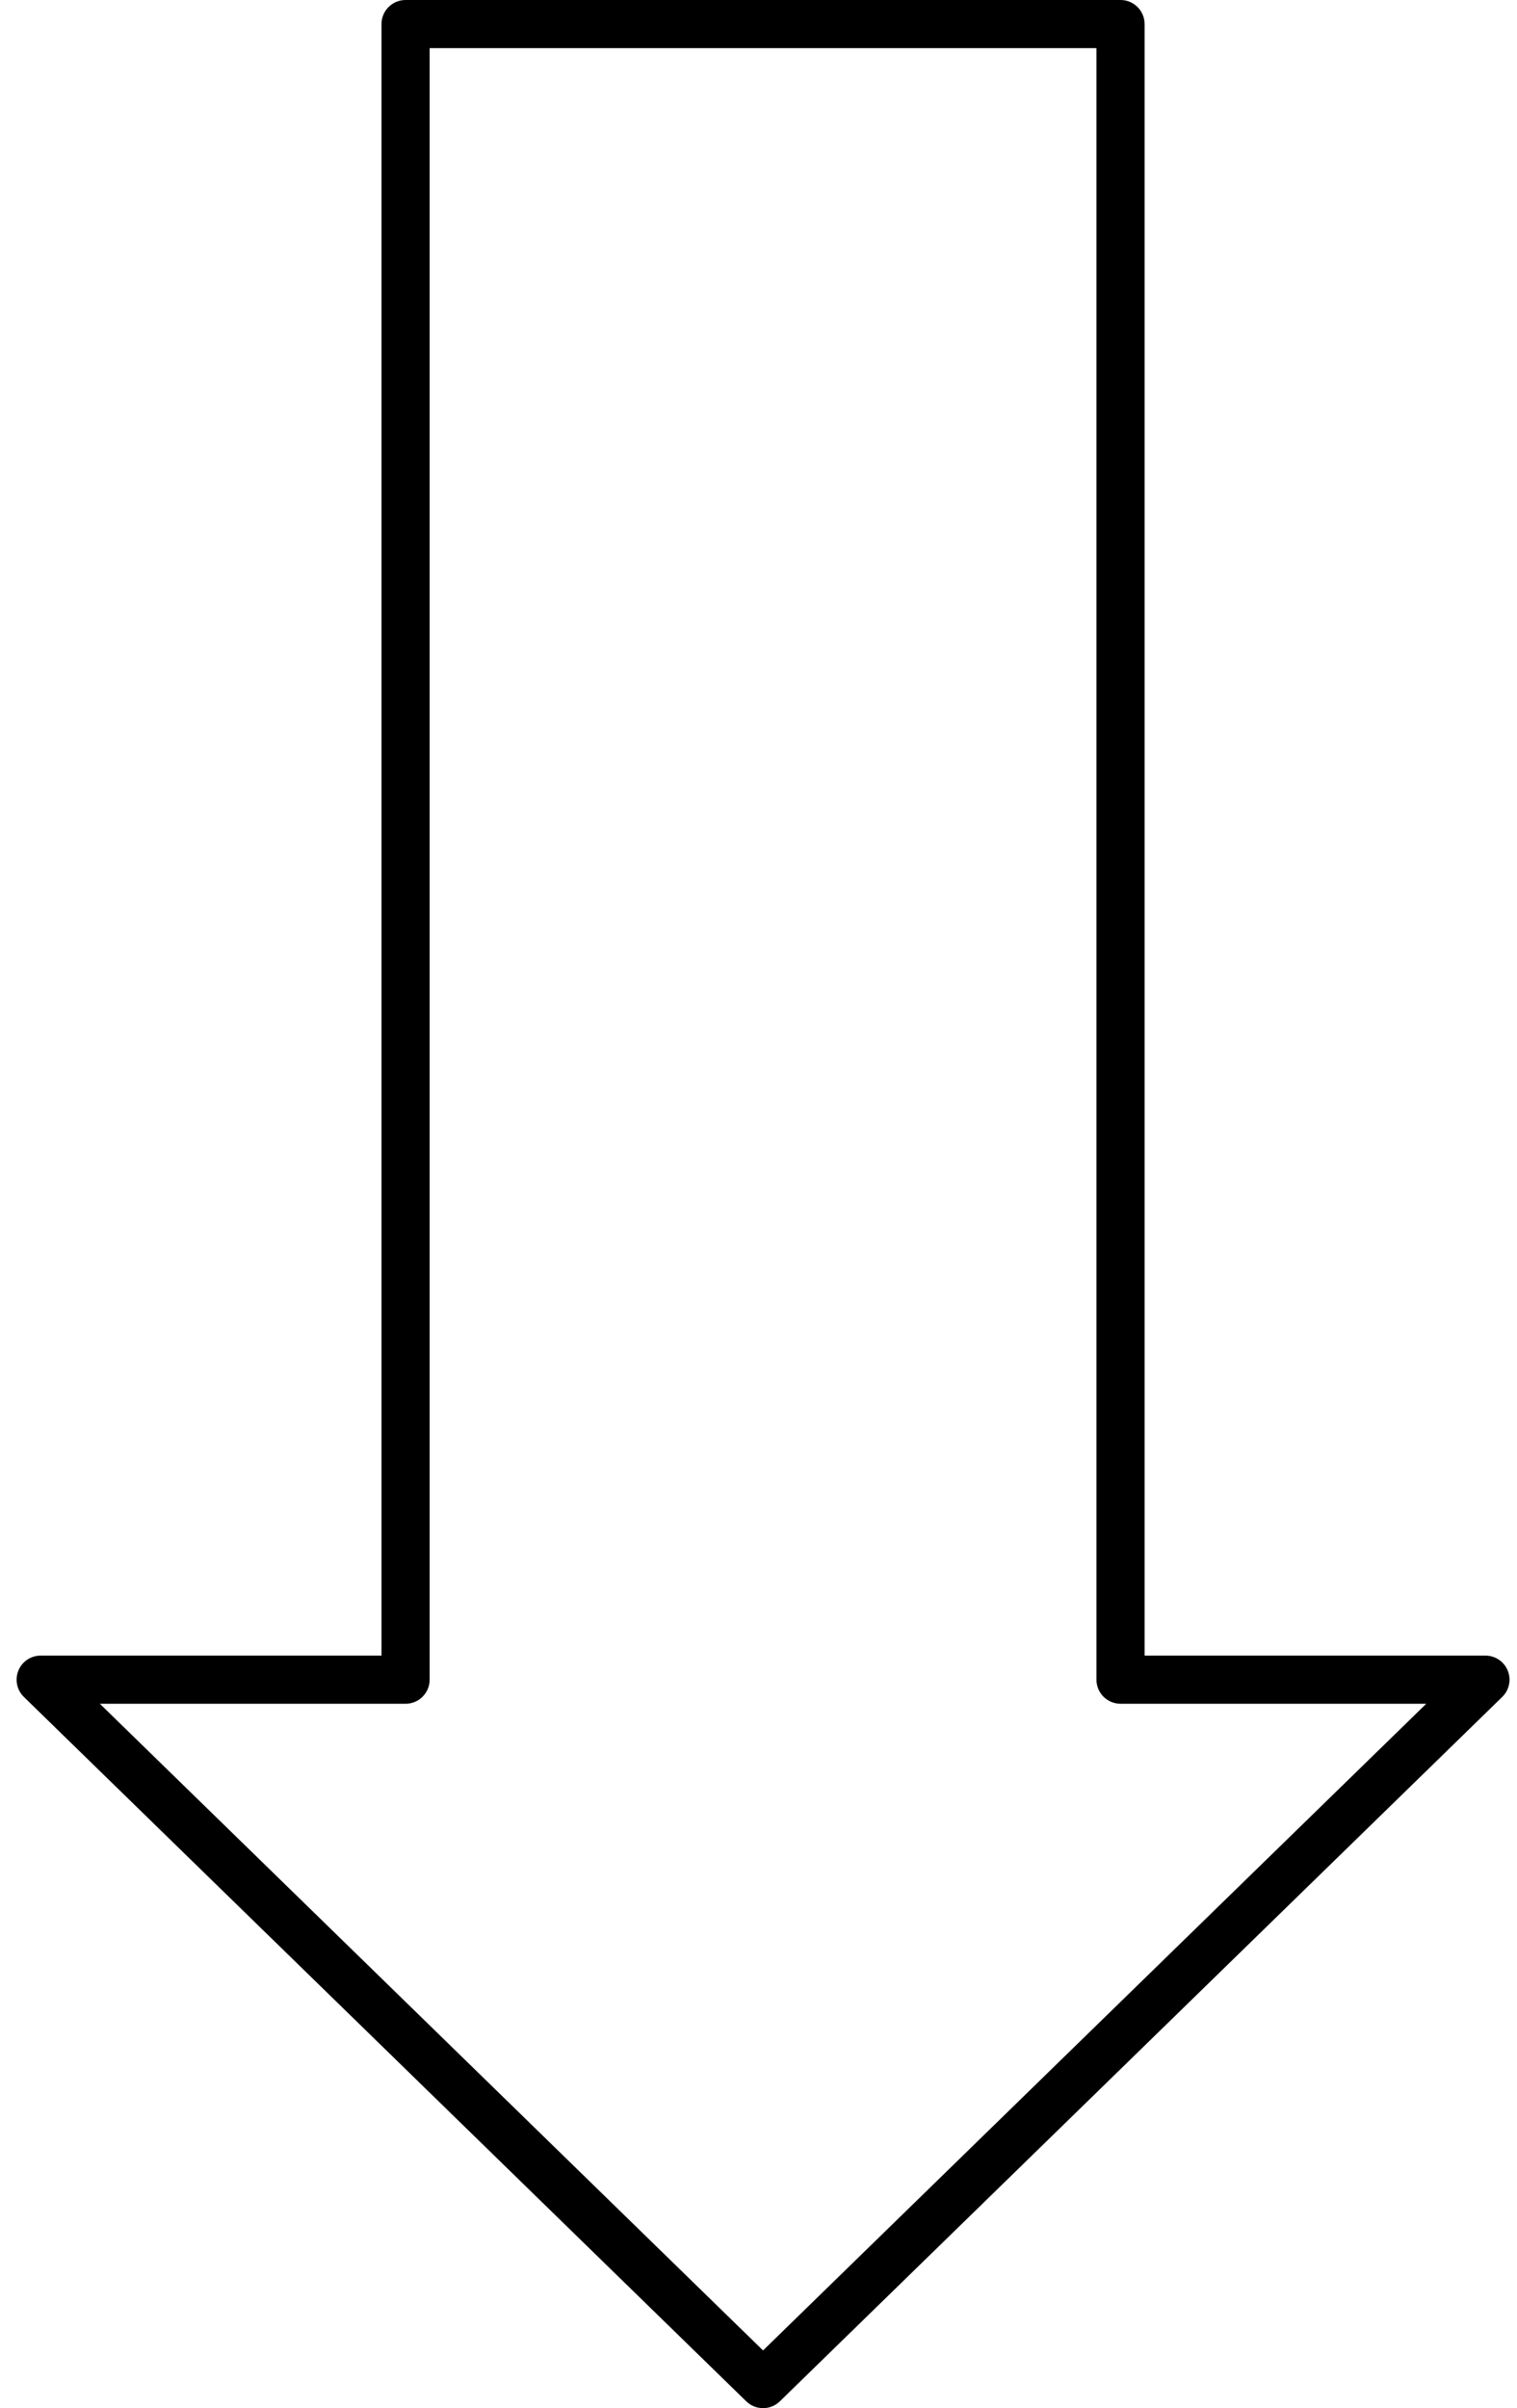 <svg width="63" height="100" viewBox="0 0 63 100" fill="none" xmlns="http://www.w3.org/2000/svg">
<path d="M16.843 1V0C16.291 0 15.843 0.448 15.843 1L16.843 1ZM46.535 1H47.535C47.535 0.448 47.087 0 46.535 0V1ZM16.843 69.75V70.75C17.395 70.75 17.843 70.302 17.843 69.75H16.843ZM1.689 69.75V68.75C1.282 68.75 0.916 68.996 0.763 69.373C0.61 69.75 0.7 70.182 0.991 70.466L1.689 69.75ZM31.689 99L30.991 99.716C31.379 100.095 31.999 100.095 32.387 99.716L31.689 99ZM61.689 69.75L62.387 70.466C62.678 70.182 62.769 69.75 62.615 69.373C62.462 68.996 62.096 68.75 61.689 68.75V69.75ZM46.535 69.75H45.535C45.535 70.302 45.983 70.75 46.535 70.75V69.75ZM16.843 2H46.535V0H16.843V2ZM17.843 69.75V1H15.843V69.75H17.843ZM1.689 70.75H16.843V68.75H1.689V70.75ZM32.387 98.284L2.387 69.034L0.991 70.466L30.991 99.716L32.387 98.284ZM60.991 69.034L30.991 98.284L32.387 99.716L62.387 70.466L60.991 69.034ZM46.535 70.75H61.689V68.75H46.535V70.75ZM45.535 1V69.75H47.535V1H45.535Z" fill="black"/>
</svg>

